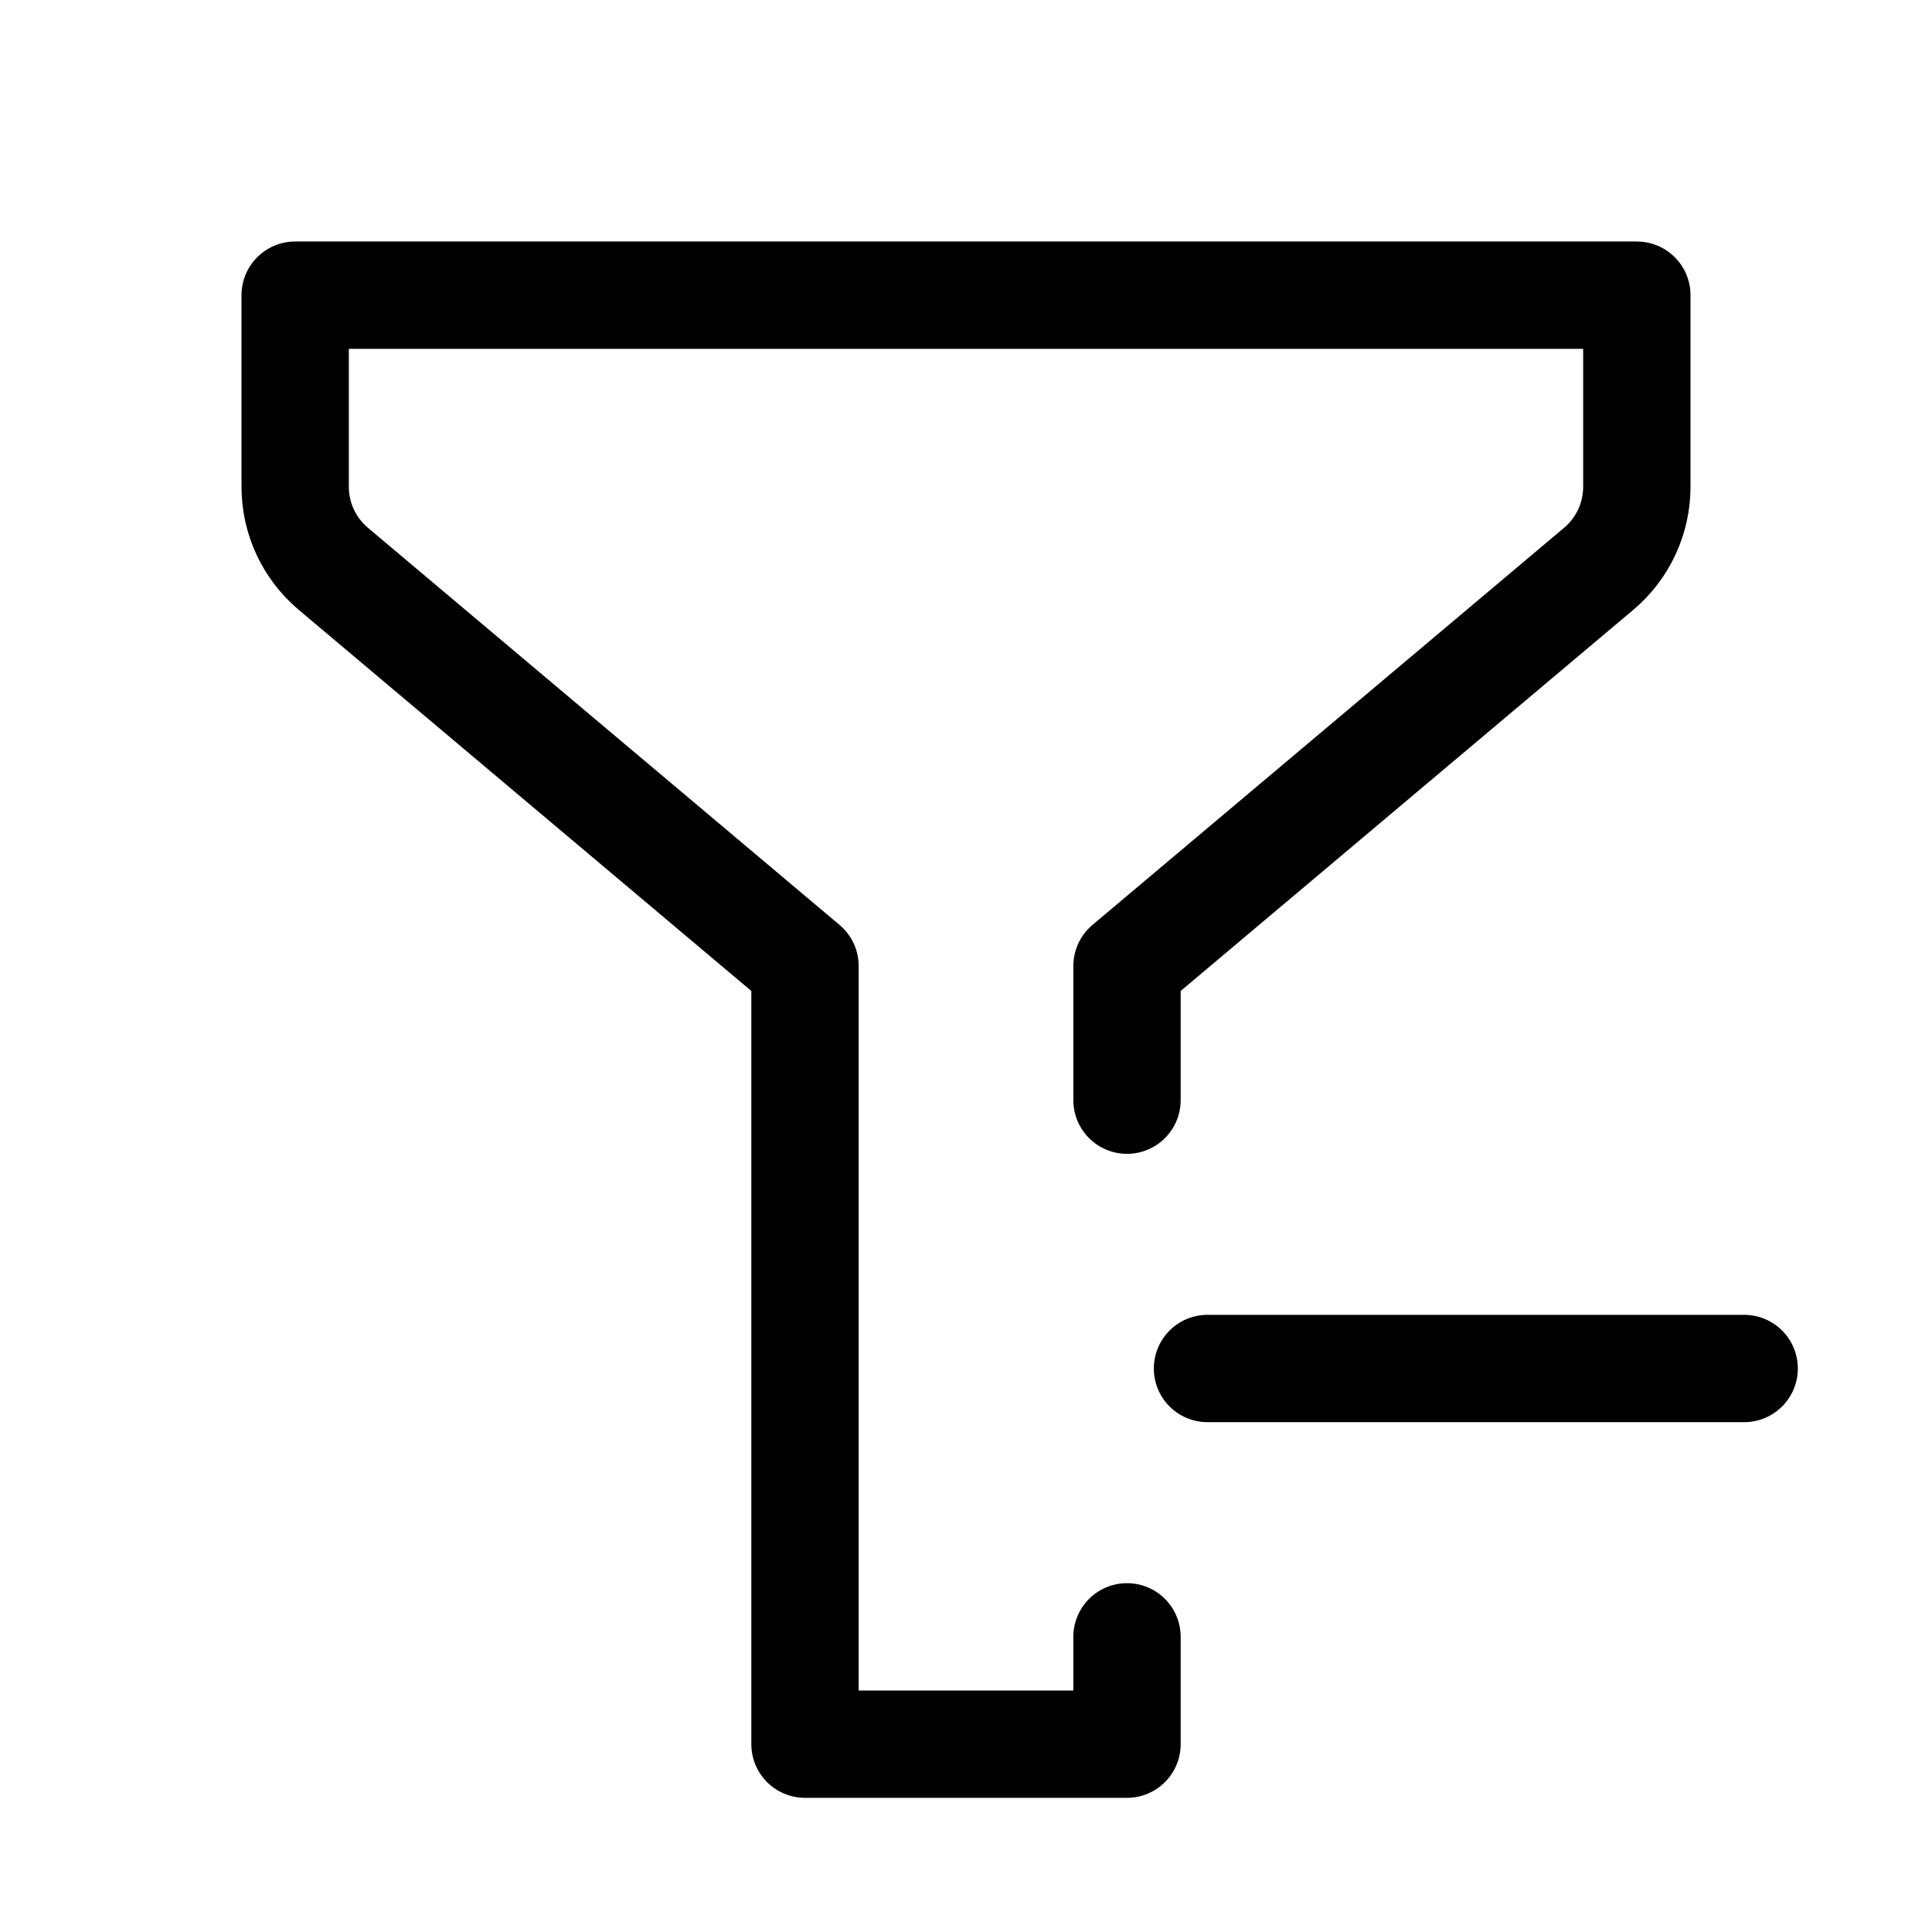 <svg xmlns="http://www.w3.org/2000/svg" height="18" width="18" viewBox="0 0 18 18"><title>filter 2 minus</title><g fill="none" stroke="currentColor" class="nc-icon-wrapper"><path d="M10.5,15.25v1h-3v-7.25L3.106,5.3c-.226-.19-.356-.47-.356-.765v-1.785H15.25v1.785c0,.295-.13,.575-.356,.765l-4.394,3.7v1.25" stroke-linecap="round" stroke-linejoin="round"></path><line x1="16.25" y1="12.75" x2="11.25" y2="12.75" stroke-linecap="round" stroke-linejoin="round" stroke="currentColor"></line></g></svg>